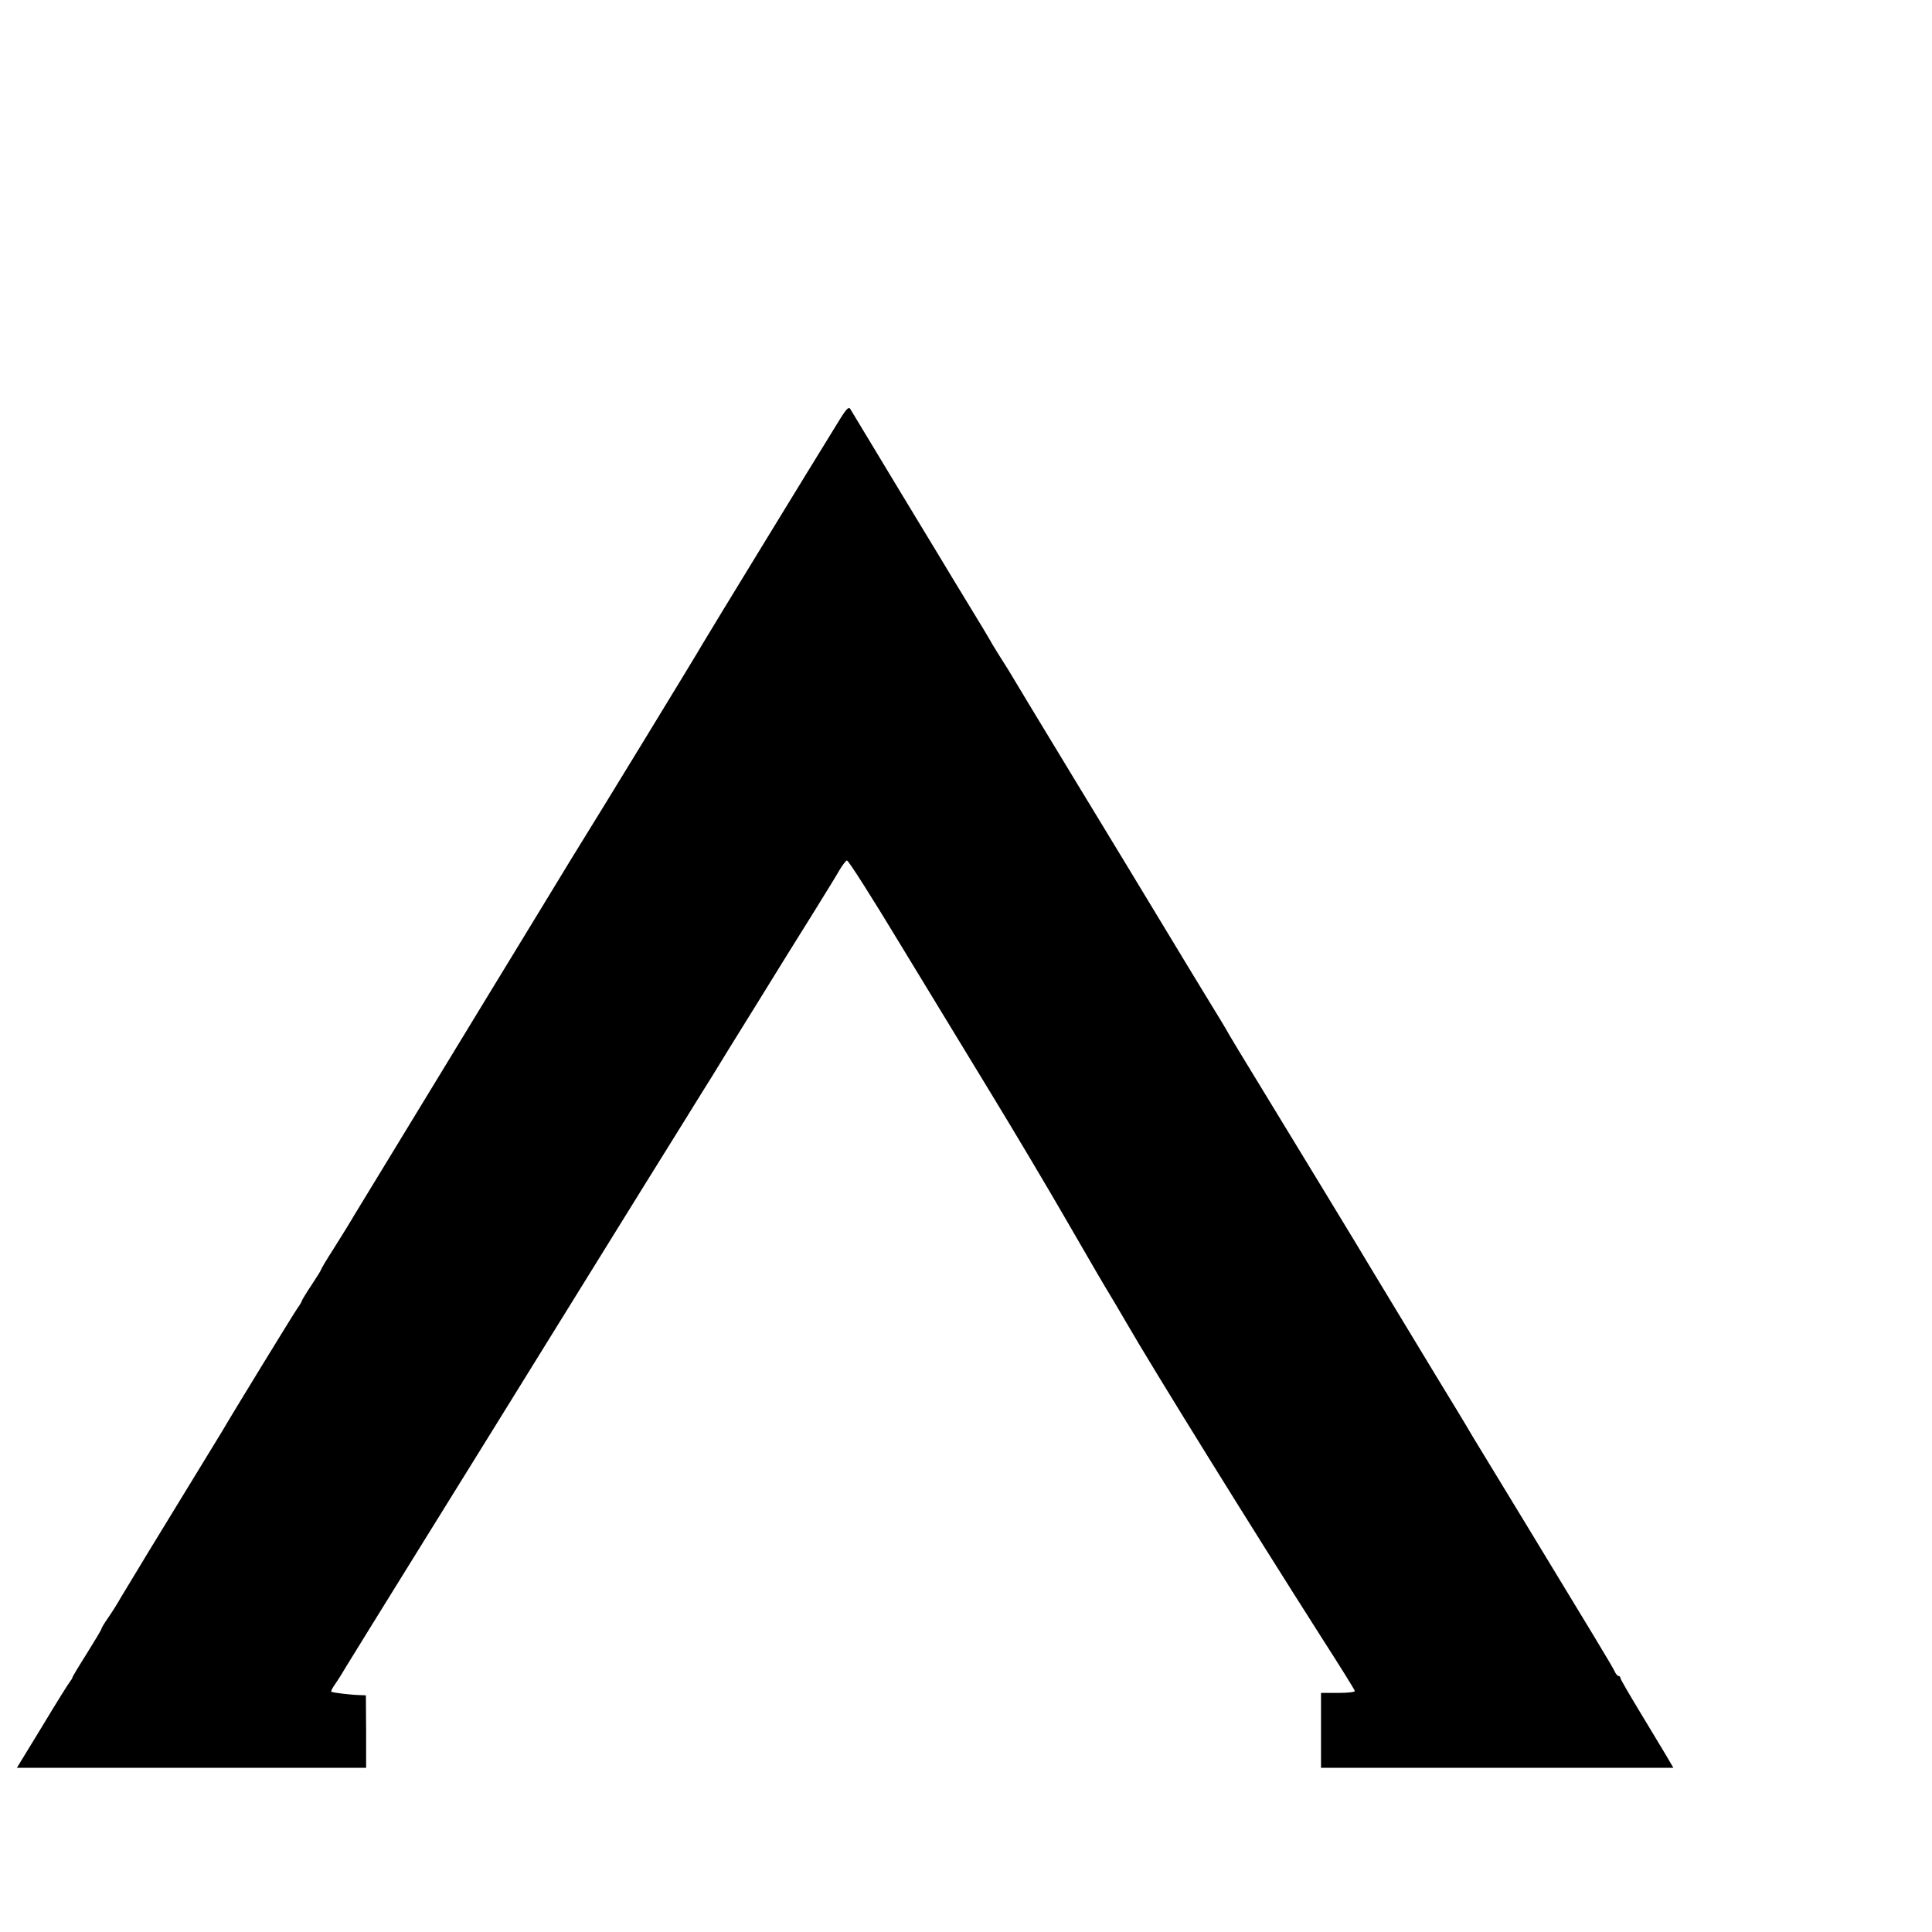 <?xml version="1.0" standalone="no"?>
<!DOCTYPE svg PUBLIC "-//W3C//DTD SVG 20010904//EN"
 "http://www.w3.org/TR/2001/REC-SVG-20010904/DTD/svg10.dtd">
<svg version="1.0" xmlns="http://www.w3.org/2000/svg"
 width="16pt" height="16pt" viewBox="0 0 16 16"
 preserveAspectRatio="xMidYMid meet">
<g transform="translate(0,16) scale(0.002,-0.002)"
fill="#000000" stroke="none">
<path d="M3468 6248 c-88 -142 -541 -883 -558 -913 -27 -48 -460 -756 -485
-795 -12 -19 -92 -149 -176 -288 -192 -315 -355 -582 -446 -732 -223 -366
-300 -492 -335 -550 -21 -36 -61 -100 -88 -143 -28 -43 -50 -81 -50 -83 0 -3
-18 -32 -40 -65 -22 -33 -40 -63 -40 -65 0 -3 -8 -17 -19 -32 -16 -23 -268
-434 -312 -510 -9 -15 -55 -90 -102 -167 -134 -218 -290 -475 -316 -519 -13
-23 -36 -60 -52 -83 -16 -23 -29 -44 -29 -48 0 -3 -27 -48 -60 -101 -33 -52
-60 -97 -60 -100 0 -3 -5 -10 -10 -17 -6 -7 -58 -90 -115 -185 l-105 -172 723
0 723 0 0 150 -1 150 -25 1 c-38 1 -114 10 -118 14 -3 2 5 16 16 32 11 15 33
51 49 78 17 28 163 264 325 525 162 261 402 648 533 860 275 444 495 799 549
885 20 33 43 69 49 79 7 11 30 49 53 85 22 37 107 174 189 306 81 132 187 302
234 377 47 76 96 155 107 175 12 20 26 39 31 40 5 2 105 -155 222 -349 118
-194 287 -472 376 -618 89 -146 231 -384 315 -530 84 -146 163 -281 175 -300
12 -19 41 -69 65 -110 114 -198 520 -852 815 -1315 74 -115 135 -213 135 -217
0 -5 -31 -8 -70 -8 l-70 0 0 -155 0 -155 730 0 729 0 -28 48 c-15 26 -65 107
-109 181 -45 74 -82 138 -82 142 0 5 -3 9 -8 9 -4 0 -12 9 -17 21 -10 21 -91
155 -370 614 -87 143 -183 301 -213 350 -29 50 -100 167 -157 260 -100 165
-223 368 -256 423 -30 52 -393 648 -487 802 -52 85 -103 169 -112 185 -9 17
-48 82 -87 145 -39 63 -122 201 -185 305 -63 105 -231 381 -373 615 -142 234
-263 434 -269 445 -7 11 -25 40 -41 65 -16 25 -33 54 -39 65 -6 11 -38 64 -71
118 -33 54 -67 110 -76 125 -9 15 -106 176 -216 357 -110 182 -204 338 -210
348 -8 16 -16 9 -55 -55z"/>
</g>
</svg>
